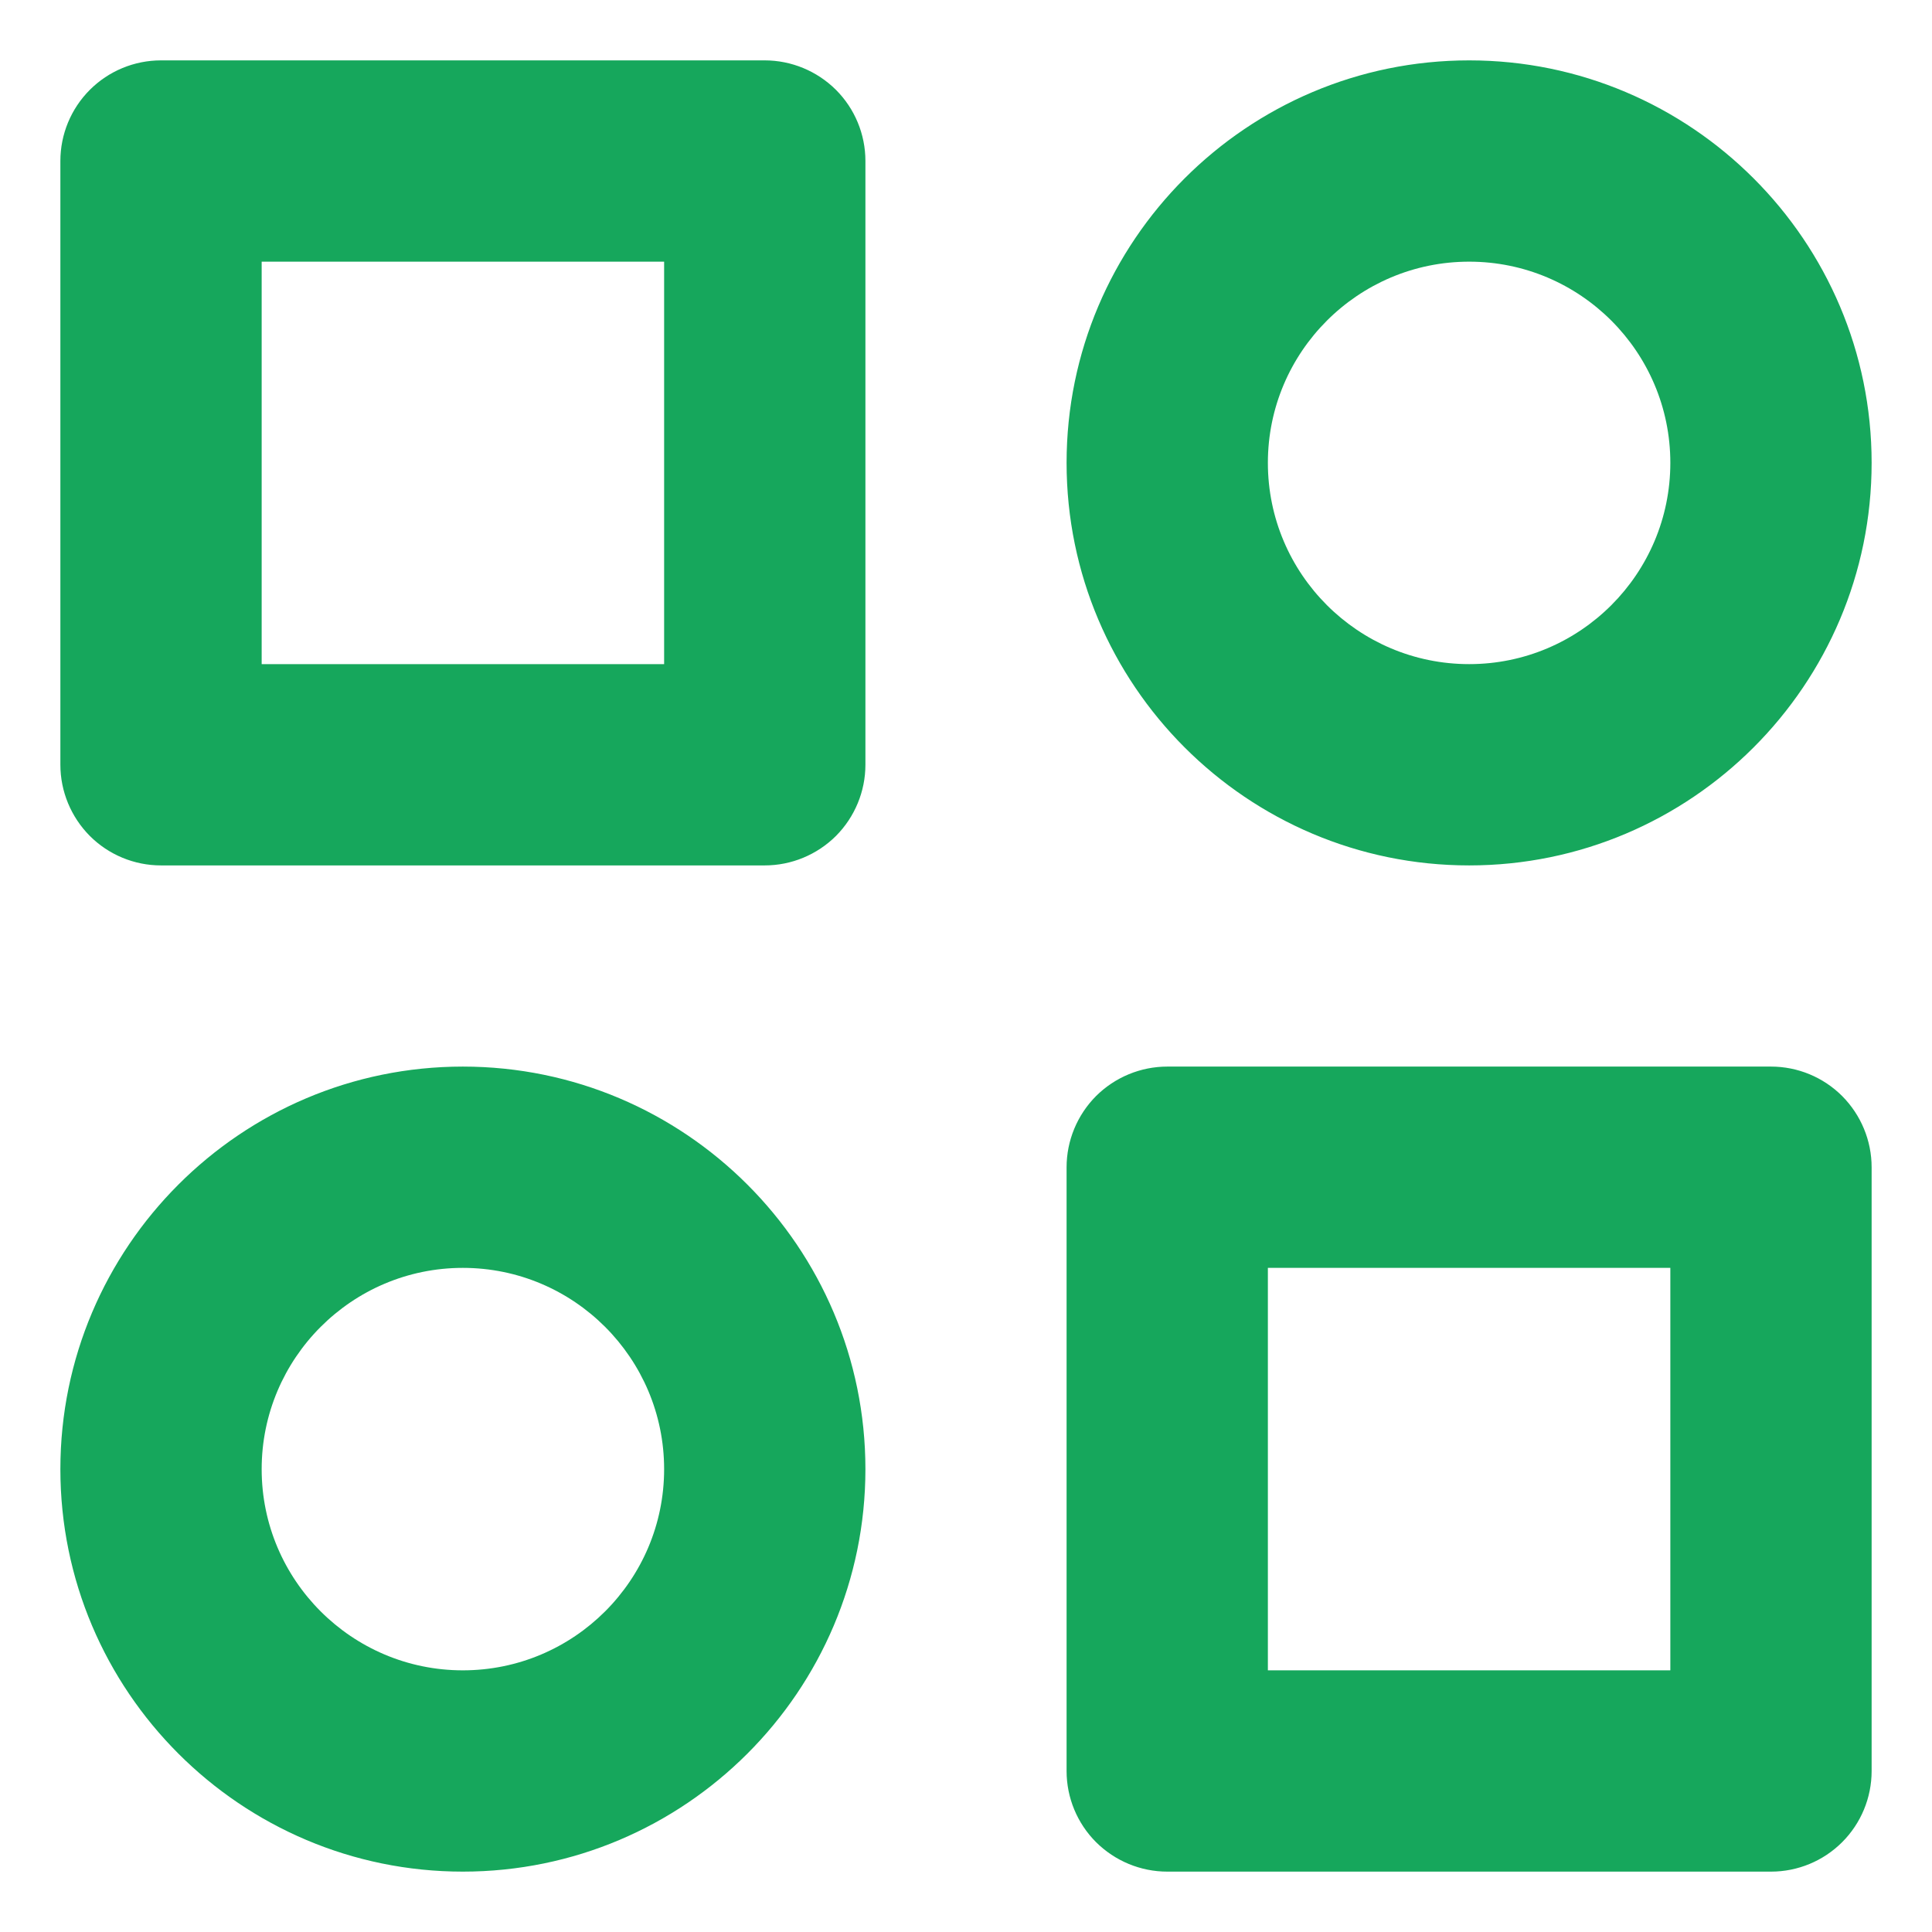 <svg width="16" height="16" viewBox="0 0 16 16" fill="none" xmlns="http://www.w3.org/2000/svg">
<path d="M6.333 0.5H1.333C1.112 0.5 0.9 0.588 0.744 0.744C0.588 0.9 0.5 1.112 0.5 1.333V6.333C0.5 6.554 0.588 6.766 0.744 6.923C0.9 7.079 1.112 7.167 1.333 7.167H6.333C6.554 7.167 6.766 7.079 6.923 6.923C7.079 6.766 7.167 6.554 7.167 6.333V1.333C7.167 1.112 7.079 0.9 6.923 0.744C6.766 0.588 6.554 0.5 6.333 0.5ZM5.5 5.5H2.167V2.167H5.5V5.5ZM14.667 8.833H9.667C9.446 8.833 9.234 8.921 9.077 9.077C8.921 9.234 8.833 9.446 8.833 9.667V14.667C8.833 14.888 8.921 15.1 9.077 15.256C9.234 15.412 9.446 15.5 9.667 15.5H14.667C14.888 15.5 15.1 15.412 15.256 15.256C15.412 15.1 15.5 14.888 15.5 14.667V9.667C15.5 9.446 15.412 9.234 15.256 9.077C15.1 8.921 14.888 8.833 14.667 8.833ZM13.833 13.833H10.5V10.5H13.833V13.833ZM12.167 0.5C10.328 0.5 8.833 1.995 8.833 3.833C8.833 5.672 10.328 7.167 12.167 7.167C14.005 7.167 15.5 5.672 15.5 3.833C15.5 1.995 14.005 0.5 12.167 0.5ZM12.167 5.5C11.248 5.5 10.5 4.753 10.5 3.833C10.5 2.914 11.248 2.167 12.167 2.167C13.086 2.167 13.833 2.914 13.833 3.833C13.833 4.753 13.086 5.5 12.167 5.5ZM3.833 8.833C1.995 8.833 0.5 10.328 0.5 12.167C0.5 14.005 1.995 15.5 3.833 15.5C5.672 15.5 7.167 14.005 7.167 12.167C7.167 10.328 5.672 8.833 3.833 8.833ZM3.833 13.833C2.914 13.833 2.167 13.086 2.167 12.167C2.167 11.248 2.914 10.5 3.833 10.5C4.753 10.5 5.5 11.248 5.5 12.167C5.5 13.086 4.753 13.833 3.833 13.833Z" fill="#16A75C"/>
</svg>
